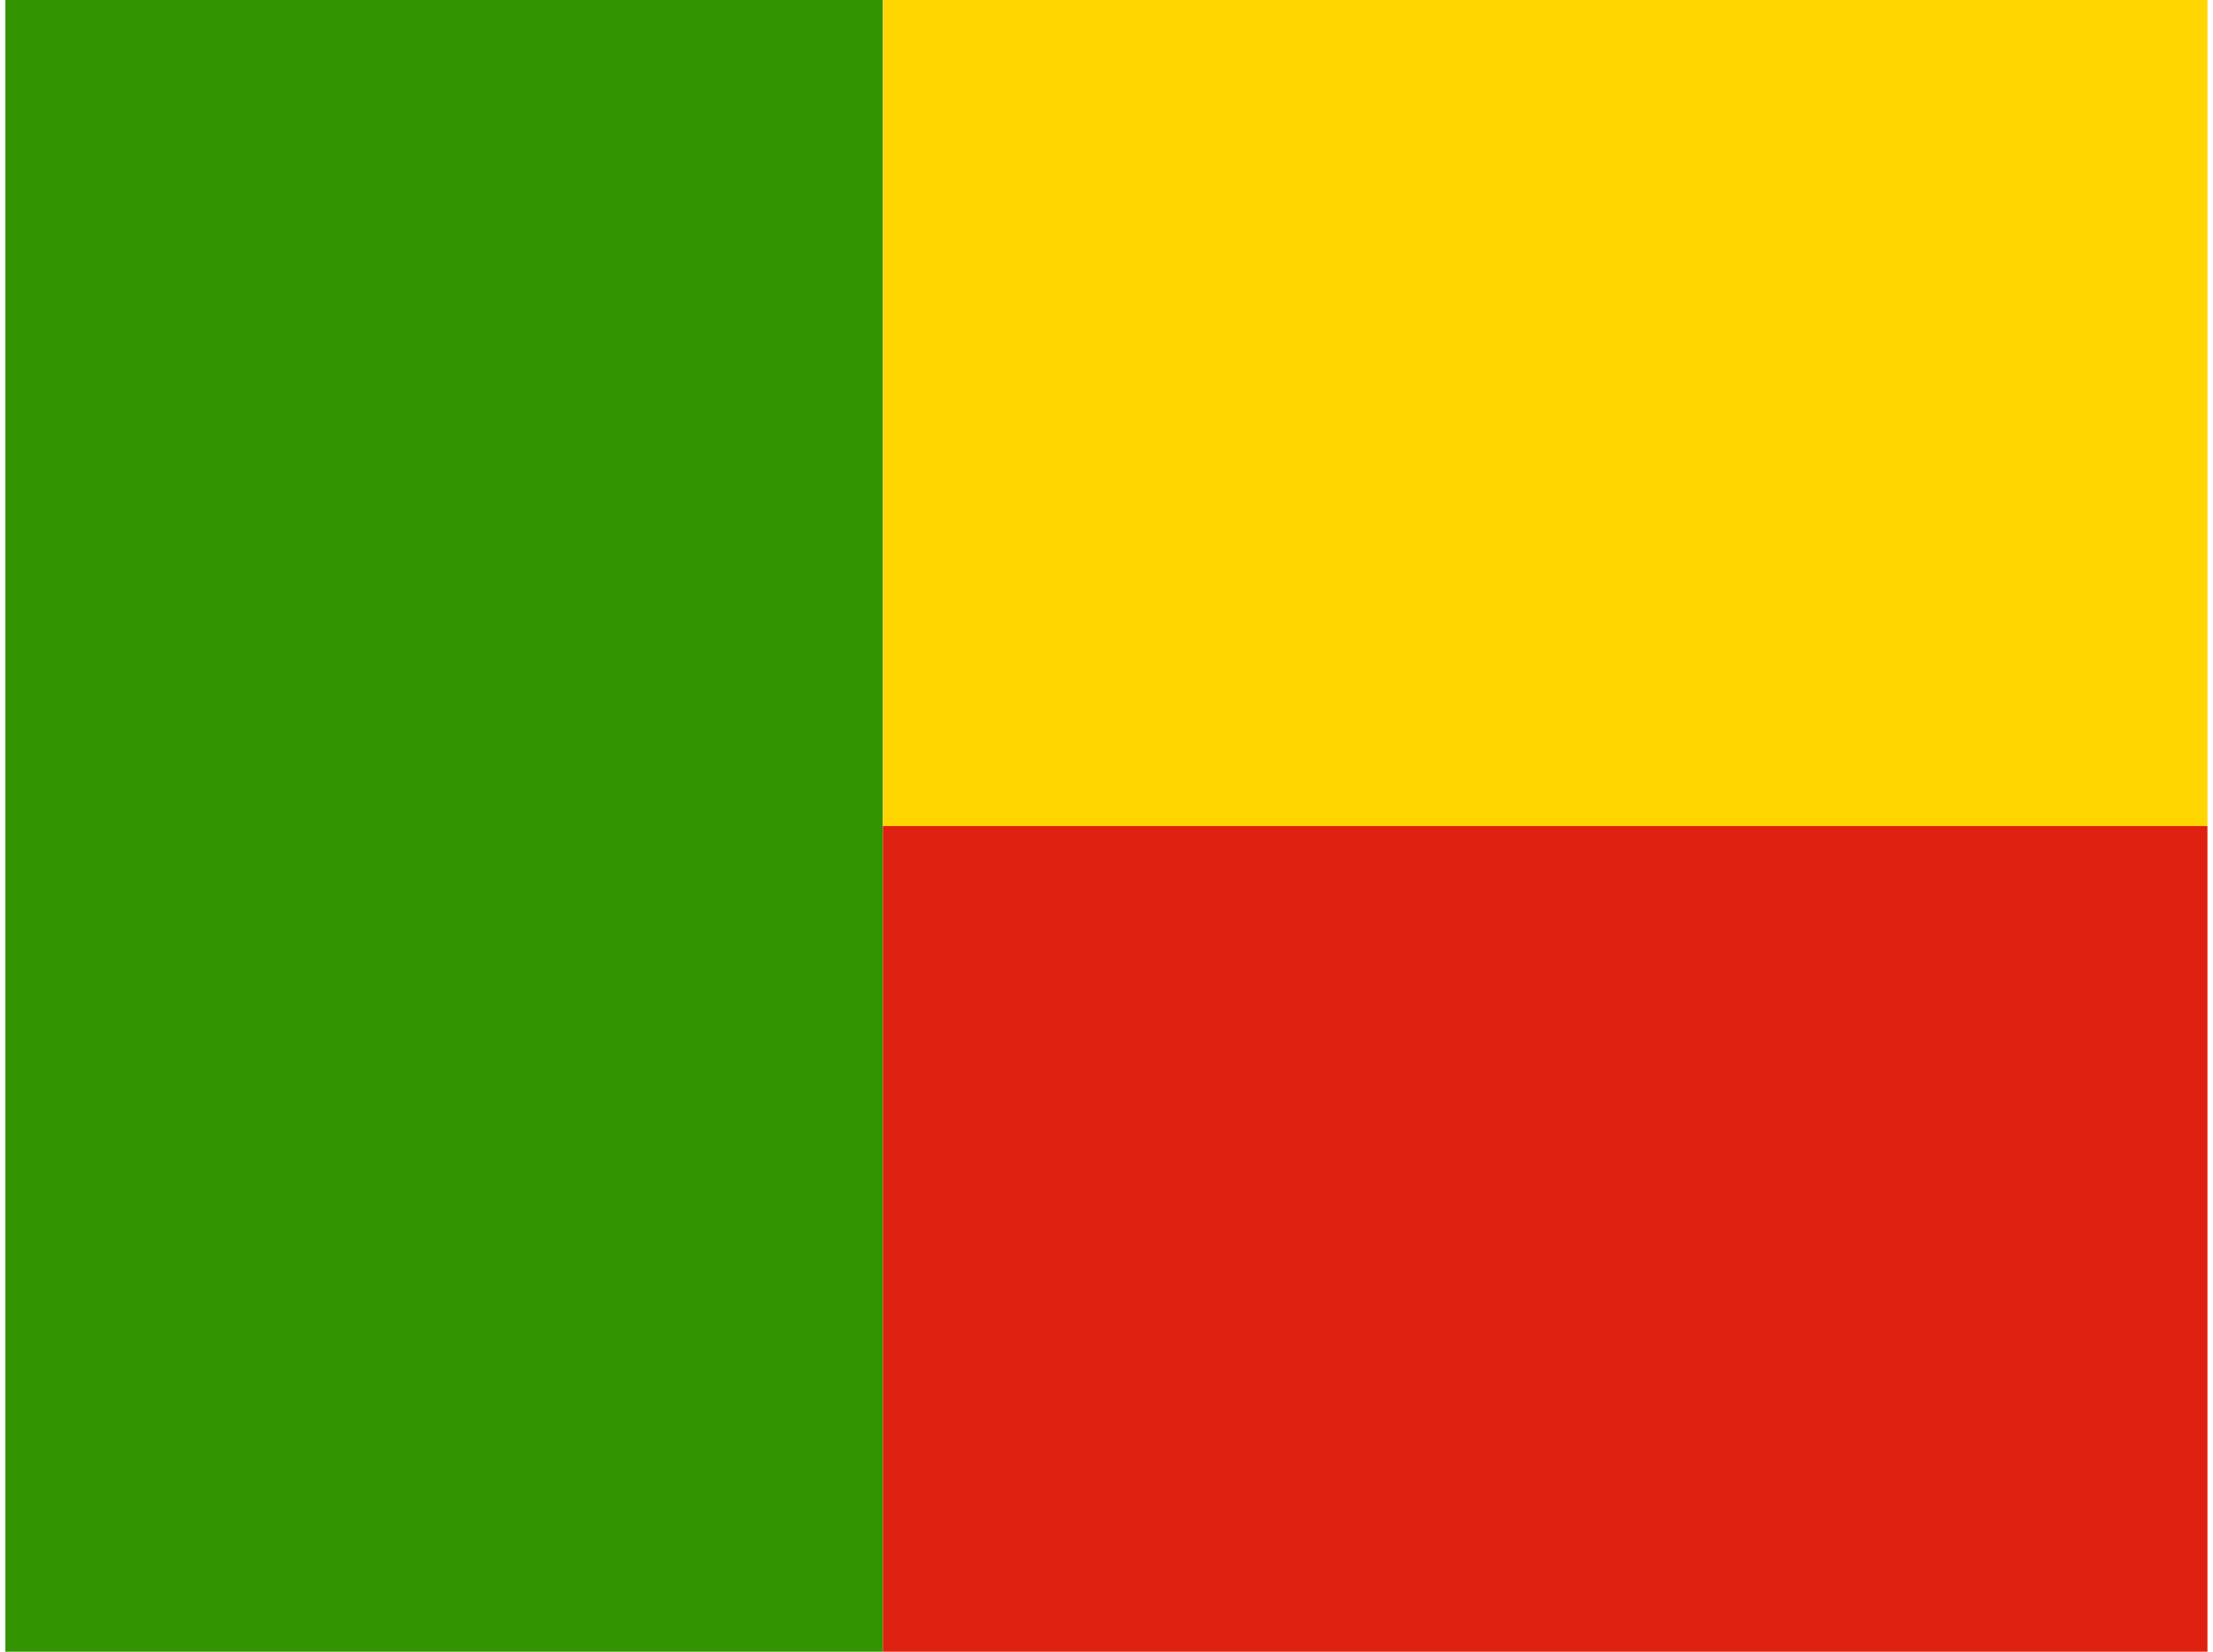 <svg xmlns="http://www.w3.org/2000/svg" width="1.34em" height="1em" viewBox="0 0 640 480"><defs><clipPath id="IconifyId195ac99e25a590abd3926"><path fill="gray" d="M67.6-154h666v666h-666z"/></clipPath></defs><g clip-path="url(#IconifyId195ac99e25a590abd3926)" transform="matrix(.961 0 0 .721 -65 111)"><g fill-rule="evenodd" stroke-width="1pt"><path fill="#319400" d="M0-154h333v666H0z"/><path fill="#ffd600" d="M333-154h666v333H333z"/><path fill="#de2110" d="M333 179h666v333H333z"/></g></g></svg>